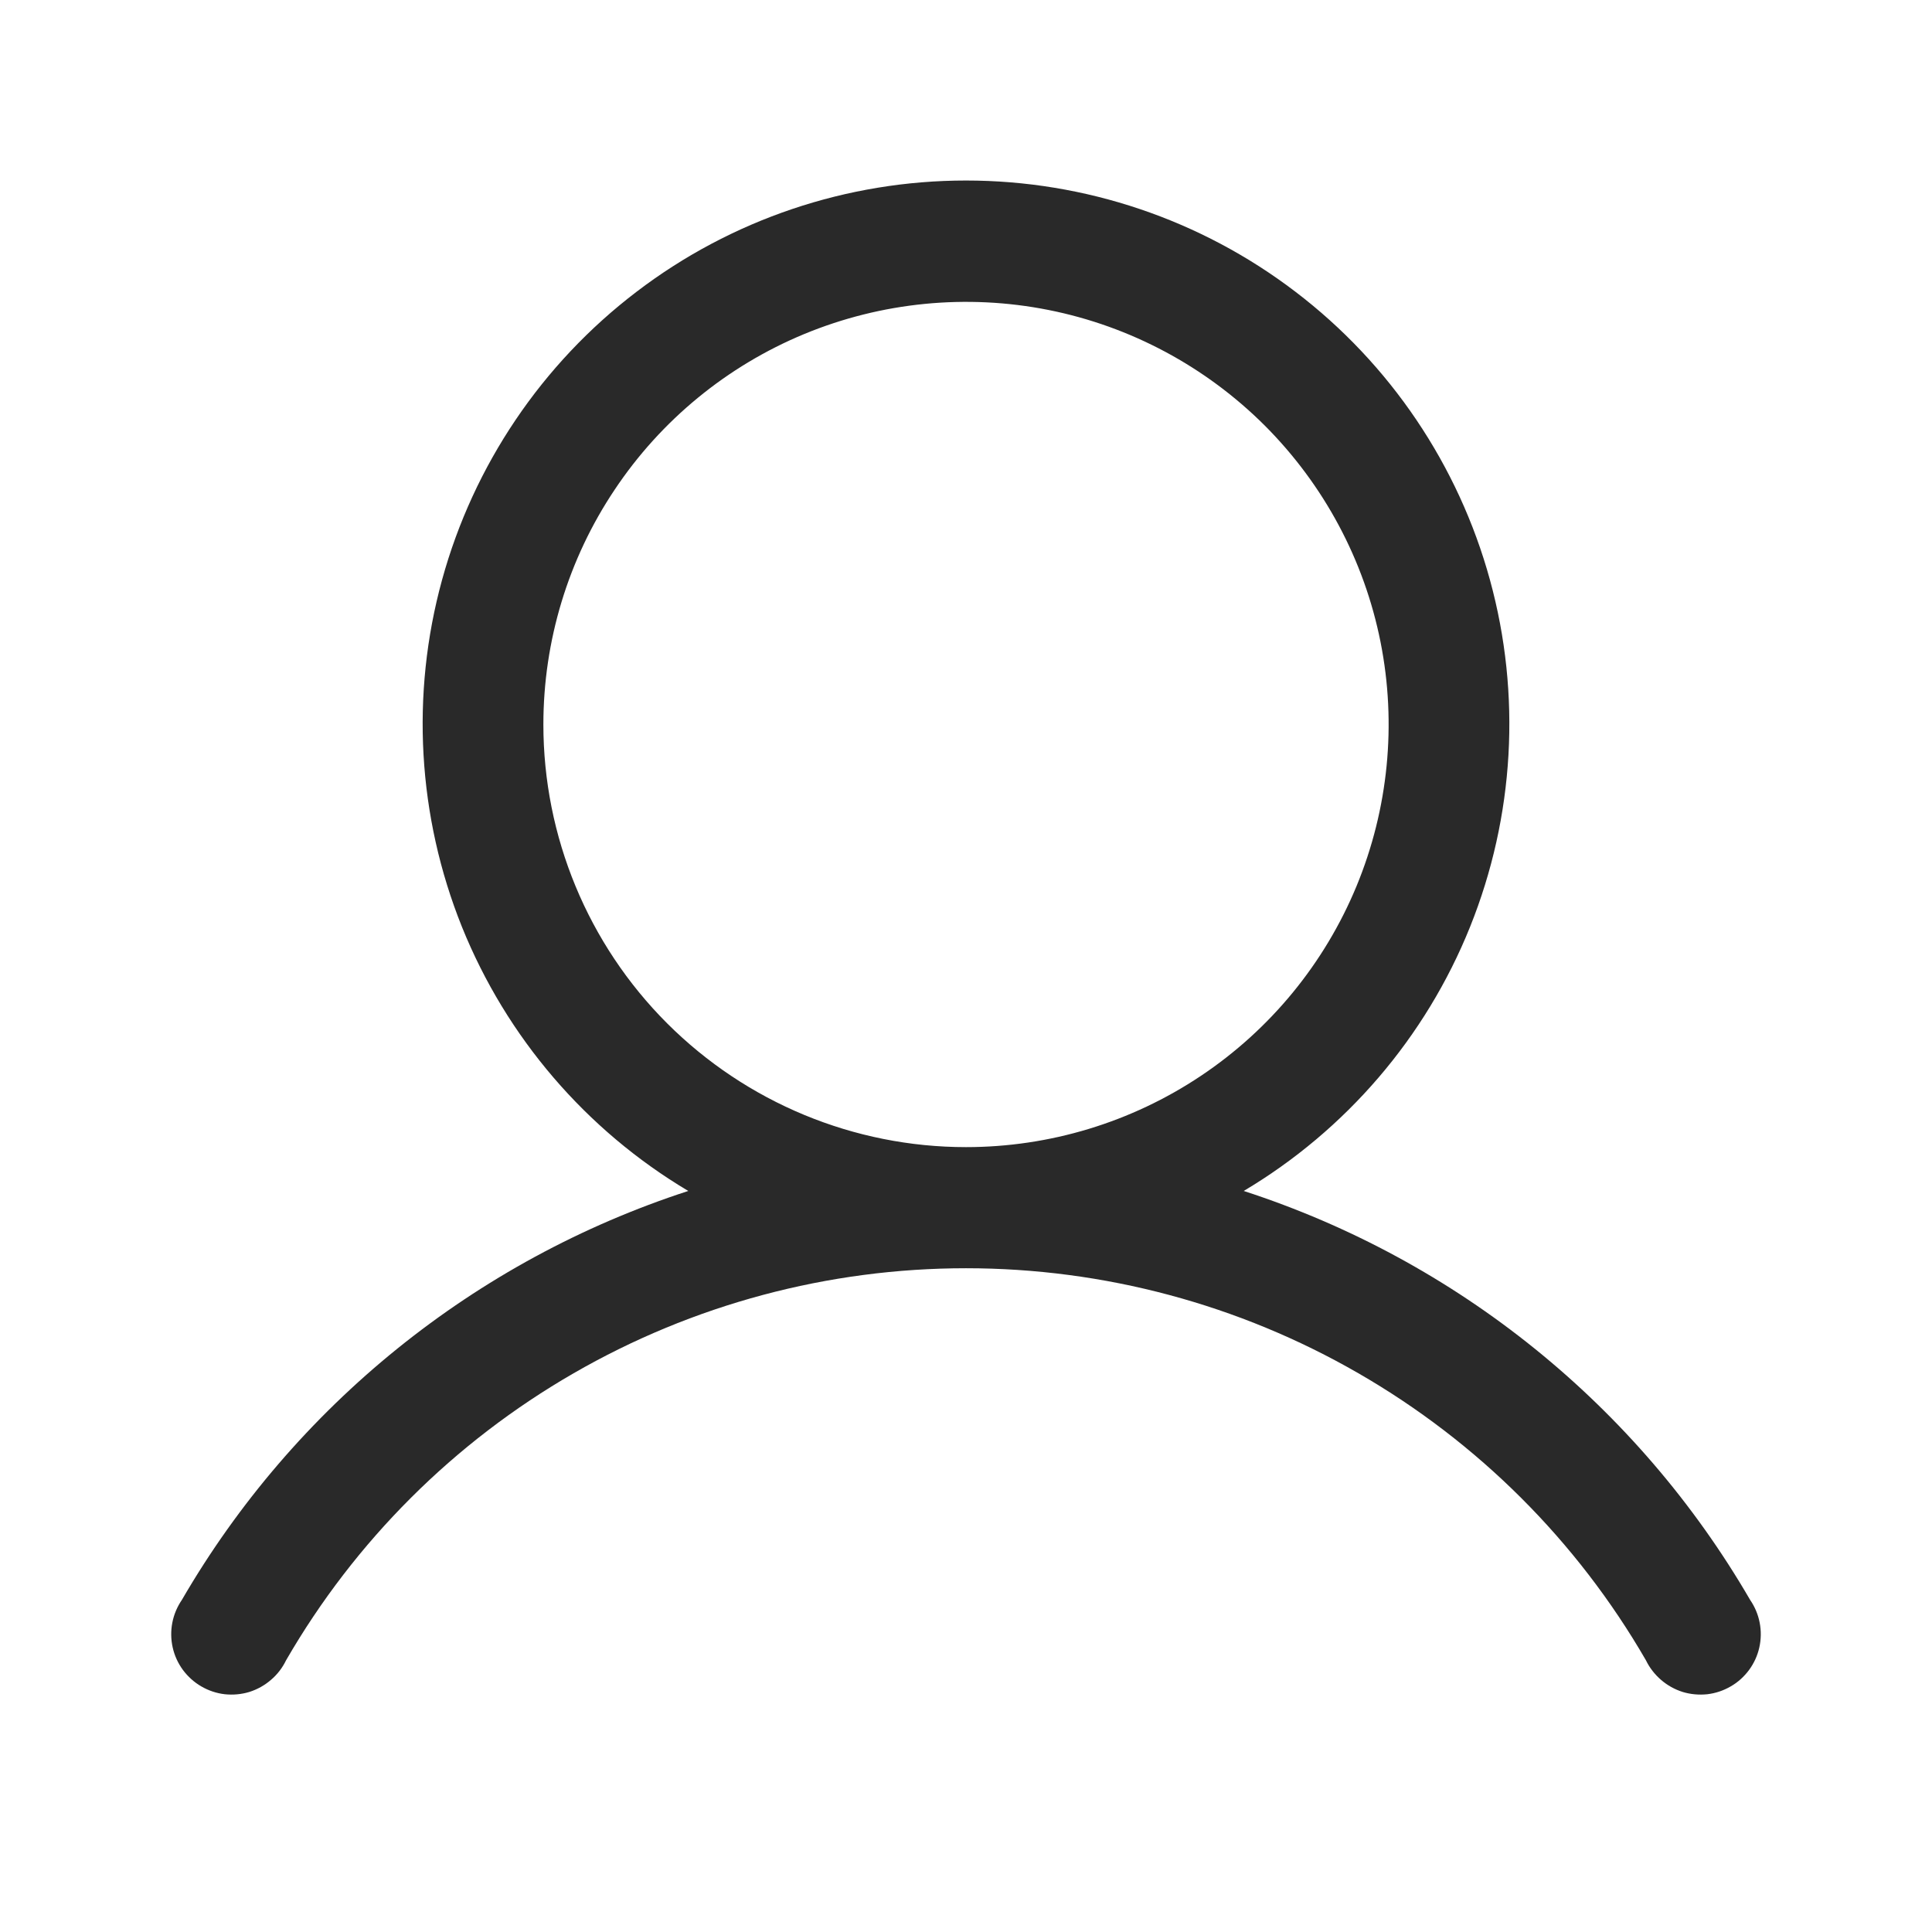 <svg width="16" height="16" viewBox="0 0 16 16" fill="none" xmlns="http://www.w3.org/2000/svg">
<path d="M14.494 13.25C13.561 11.643 12.068 10.437 10.3 9.863C11.147 9.359 11.806 8.591 12.174 7.677C12.542 6.762 12.6 5.752 12.339 4.802C12.078 3.852 11.512 3.013 10.728 2.416C9.944 1.818 8.986 1.495 8 1.495C7.014 1.495 6.056 1.818 5.272 2.416C4.488 3.013 3.922 3.852 3.661 4.802C3.4 5.752 3.458 6.762 3.826 7.677C4.195 8.591 4.853 9.359 5.7 9.863C3.933 10.437 2.439 11.643 1.506 13.25C1.467 13.307 1.44 13.371 1.427 13.439C1.414 13.506 1.415 13.576 1.43 13.643C1.445 13.711 1.474 13.774 1.515 13.83C1.556 13.885 1.608 13.932 1.667 13.966C1.727 14.001 1.793 14.023 1.862 14.031C1.93 14.038 1.999 14.032 2.065 14.012C2.131 13.991 2.192 13.957 2.244 13.912C2.297 13.867 2.339 13.812 2.369 13.75C2.94 12.762 3.761 11.943 4.75 11.373C5.738 10.803 6.859 10.503 8 10.503C9.141 10.503 10.262 10.803 11.25 11.373C12.239 11.943 13.06 12.762 13.631 13.75C13.661 13.812 13.704 13.867 13.756 13.912C13.808 13.957 13.869 13.991 13.935 14.012C14.001 14.032 14.07 14.038 14.139 14.031C14.207 14.023 14.273 14.001 14.333 13.966C14.393 13.932 14.444 13.885 14.485 13.83C14.526 13.774 14.555 13.711 14.57 13.643C14.585 13.576 14.586 13.506 14.573 13.439C14.56 13.371 14.533 13.307 14.494 13.25ZM4.5 6C4.5 5.308 4.705 4.631 5.09 4.056C5.474 3.48 6.021 3.031 6.661 2.766C7.3 2.502 8.004 2.432 8.683 2.567C9.362 2.702 9.985 3.036 10.475 3.525C10.964 4.015 11.298 4.638 11.433 5.317C11.568 5.996 11.498 6.7 11.234 7.339C10.969 7.979 10.52 8.526 9.945 8.91C9.369 9.295 8.692 9.5 8 9.5C7.072 9.5 6.182 9.131 5.525 8.475C4.869 7.819 4.5 6.928 4.5 6Z" fill="#292929"/>
</svg>
